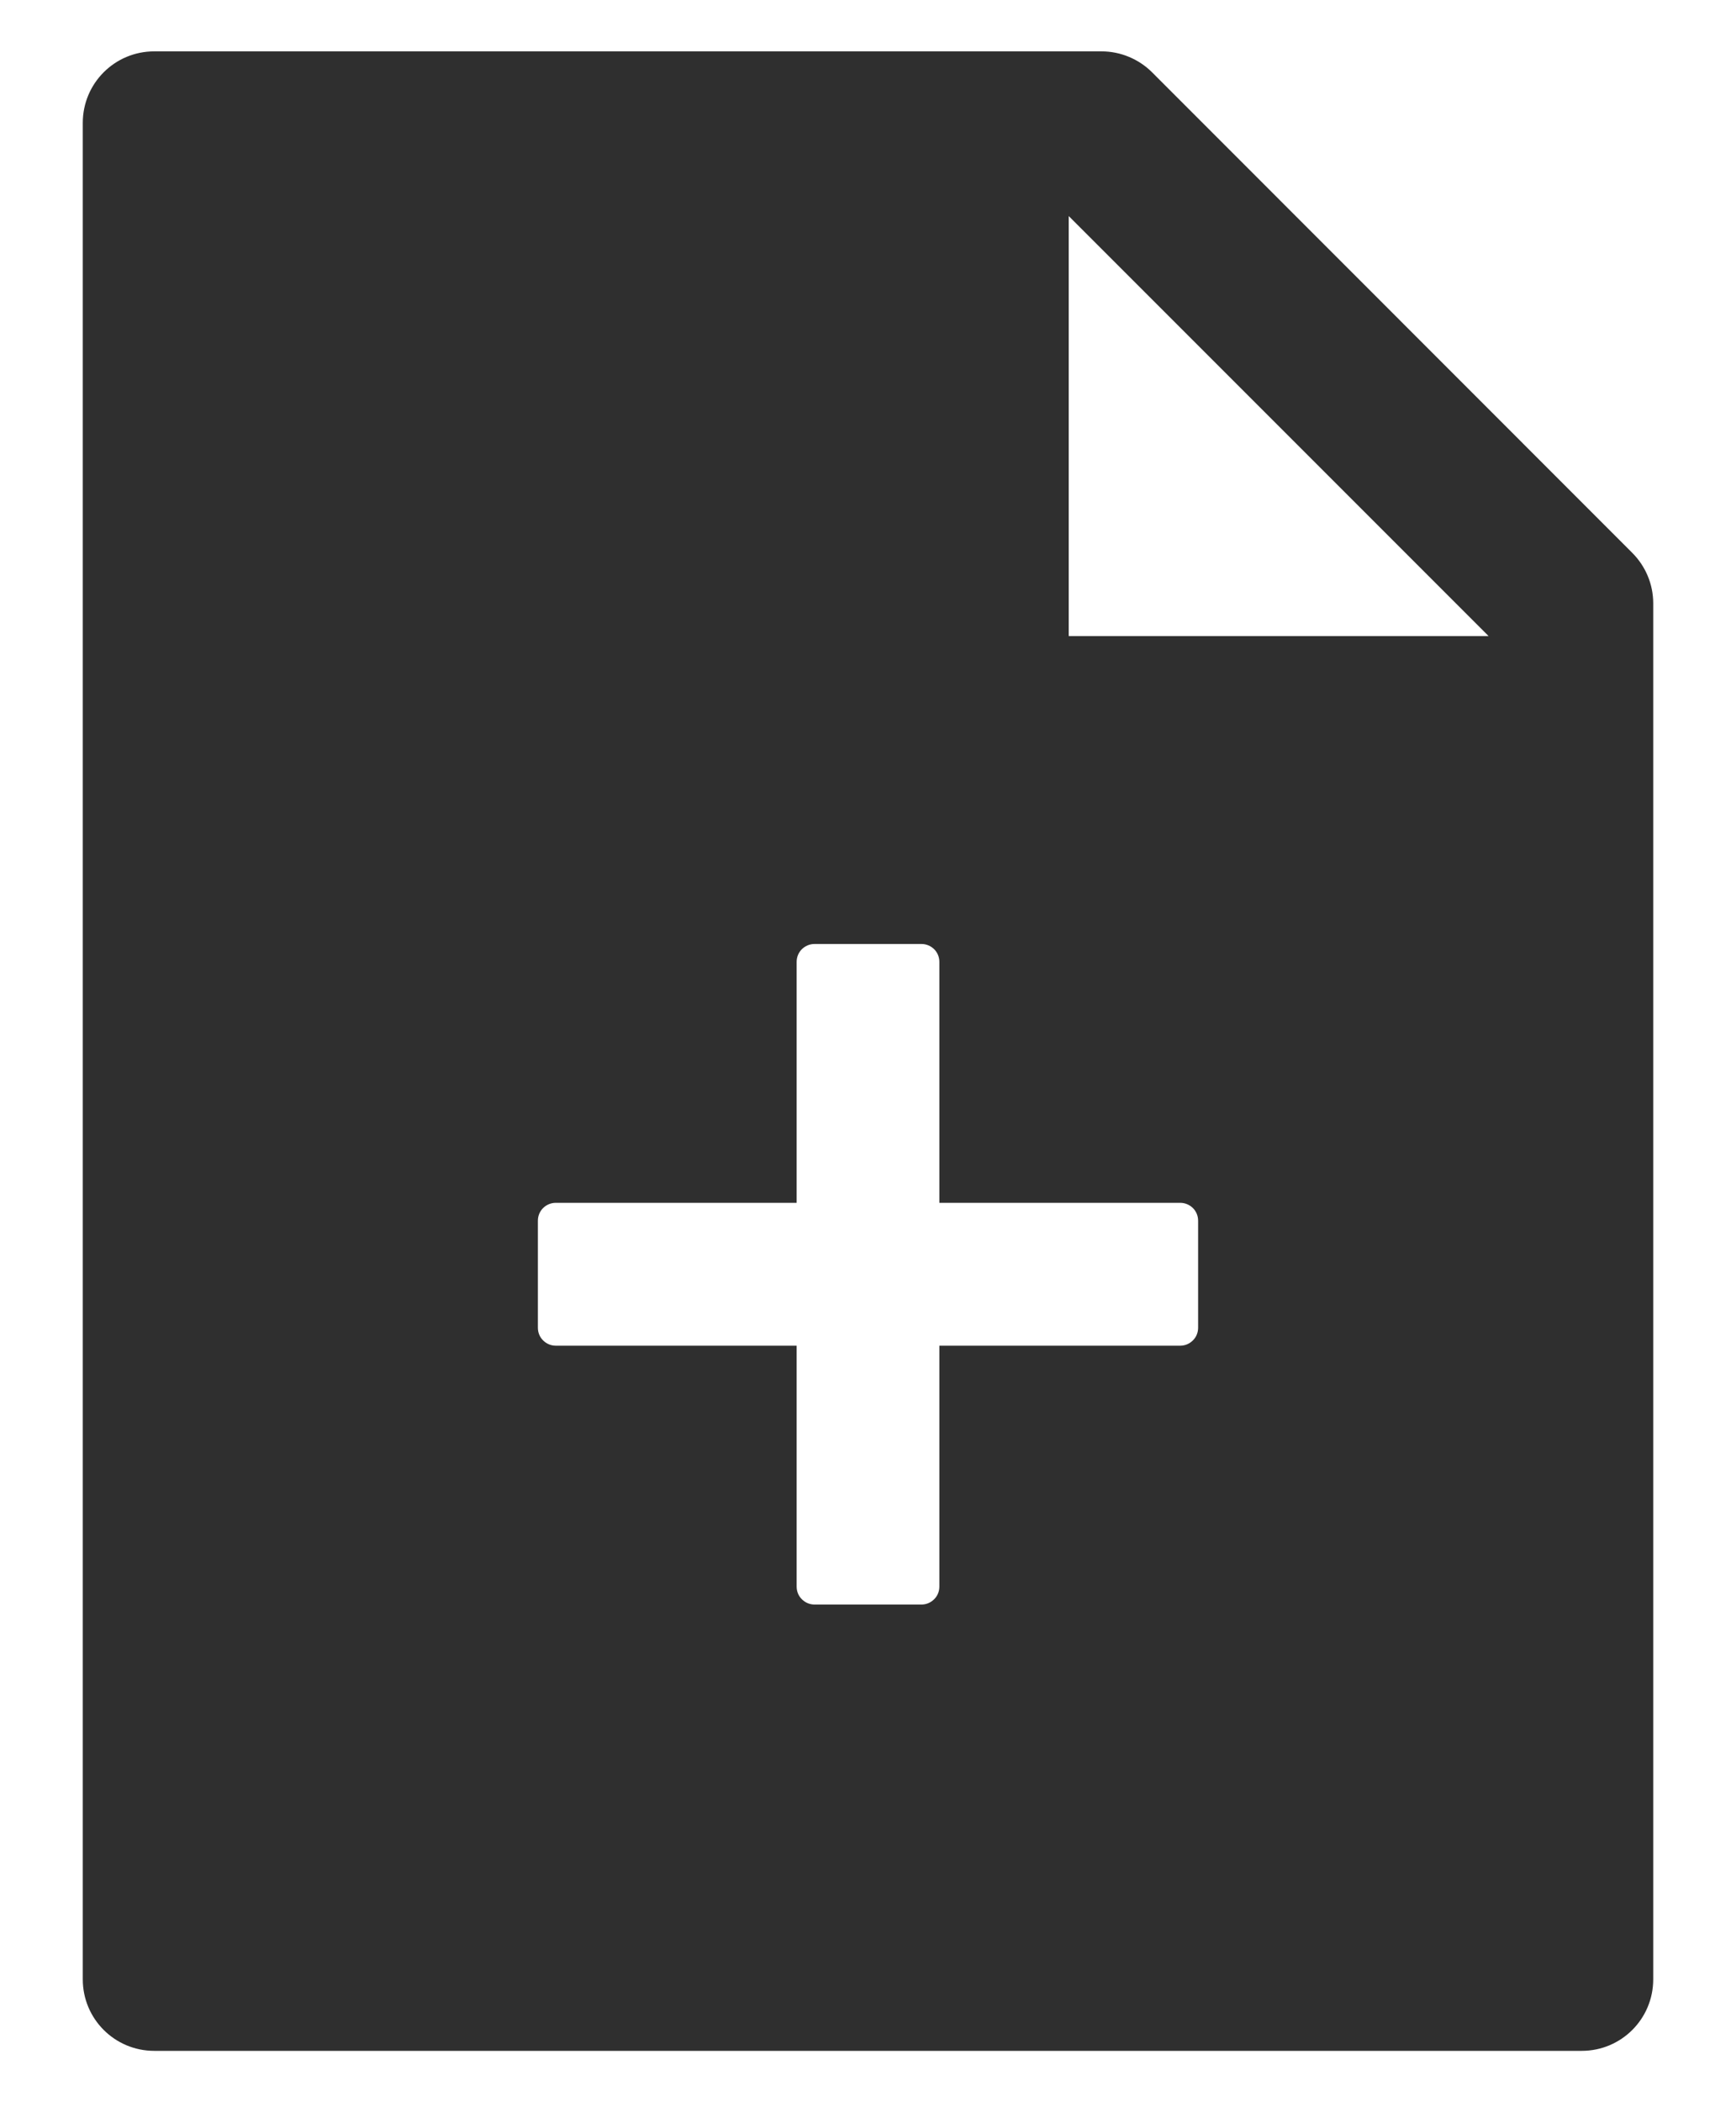 <svg width="19" height="23" viewBox="0 0 19 23" fill="none" xmlns="http://www.w3.org/2000/svg">
<path d="M8.719 13.16H6.082C6.03 13.16 5.981 13.181 5.944 13.217C5.907 13.254 5.887 13.304 5.887 13.355V14.527C5.887 14.579 5.907 14.629 5.944 14.665C5.981 14.702 6.03 14.723 6.082 14.723H8.719V17.359C8.719 17.411 8.739 17.461 8.776 17.497C8.813 17.534 8.862 17.555 8.914 17.555H10.086C10.138 17.555 10.187 17.534 10.224 17.497C10.261 17.461 10.281 17.411 10.281 17.359V14.723H12.918C12.97 14.723 13.019 14.702 13.056 14.665C13.093 14.629 13.113 14.579 13.113 14.527V13.355C13.113 13.304 13.093 13.254 13.056 13.217C13.019 13.181 12.97 13.16 12.918 13.16H10.281V10.523C10.281 10.472 10.261 10.422 10.224 10.385C10.187 10.349 10.138 10.328 10.086 10.328H8.914C8.862 10.328 8.813 10.349 8.776 10.385C8.739 10.422 8.719 10.472 8.719 10.523V13.16ZM17.864 6.048C18.011 6.195 18.094 6.393 18.094 6.6V21.656C18.094 22.088 17.745 22.438 17.312 22.438H1.688C1.255 22.438 0.906 22.088 0.906 21.656V1.344C0.906 0.912 1.255 0.562 1.688 0.562H12.056C12.264 0.562 12.464 0.646 12.61 0.792L17.864 6.048ZM16.292 6.959L11.697 2.364V6.959H16.292Z" fill="#2F2F2F"/>
</svg>
